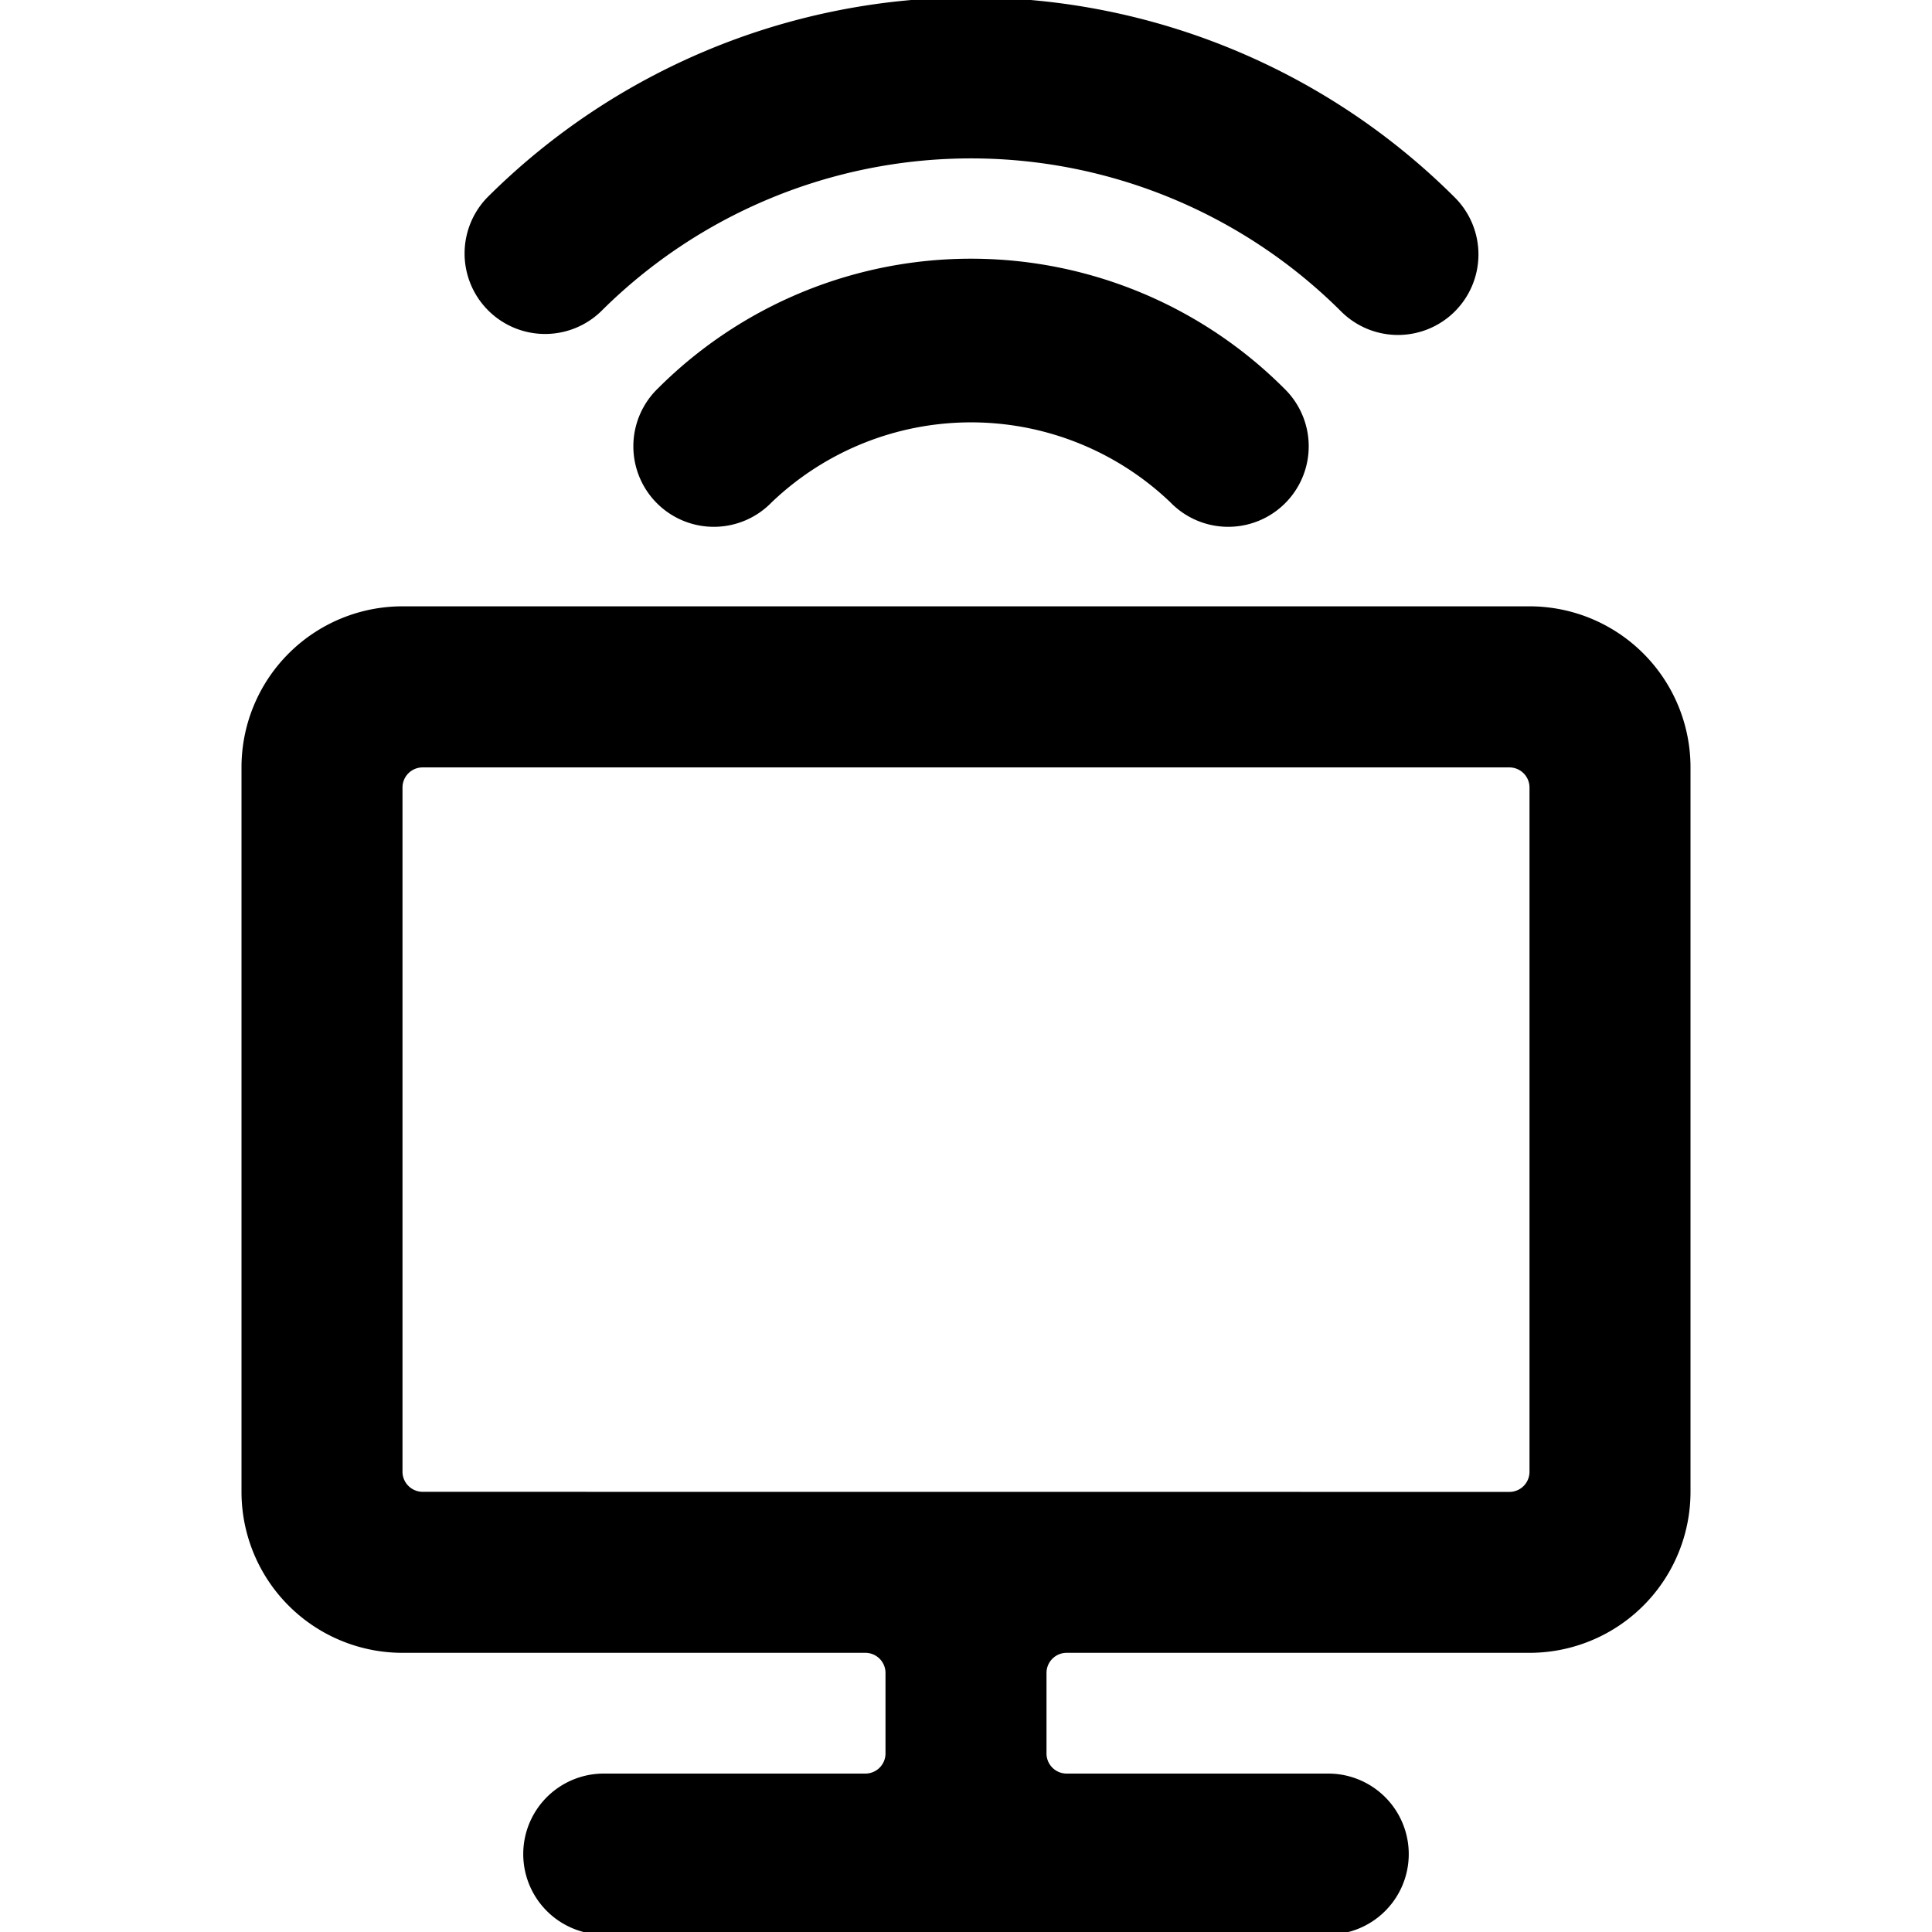 <svg xmlns="http://www.w3.org/2000/svg" viewBox="0 0 24 24"><title>monitor-signal</title><path d="M19,20.532a2,2,0,0,0,2-2v-9a2,2,0,0,0-2-2H5a2,2,0,0,0-2,2v9a2,2,0,0,0,2,2h5.75a.25.25,0,0,1,.25.25v1a.25.25,0,0,1-.25.25H7.5a1,1,0,0,0,0,2h9a1,1,0,0,0,0-2H13.25a.25.25,0,0,1-.25-.25v-1a.25.25,0,0,1,.25-.25Zm-13.75-2a.252.252,0,0,1-.177-.074A.247.247,0,0,1,5,18.283v-8.5a.25.25,0,0,1,.25-.25h13.5a.25.25,0,0,1,.25.25v8.5a.25.25,0,0,1-.25.25Z"/><path d="M8.173,4.825A1,1,0,1,0,9.587,6.239a3.584,3.584,0,0,1,4.951,0,1,1,0,1,0,1.414-1.414,5.5,5.5,0,0,0-7.779,0Z"/><path d="M17.366,4.161a1,1,0,0,0,.707-1.707,8.508,8.508,0,0,0-12.021,0A1,1,0,0,0,7.466,3.868a6.509,6.509,0,0,1,9.193,0A1,1,0,0,0,17.366,4.161Z"/></svg>